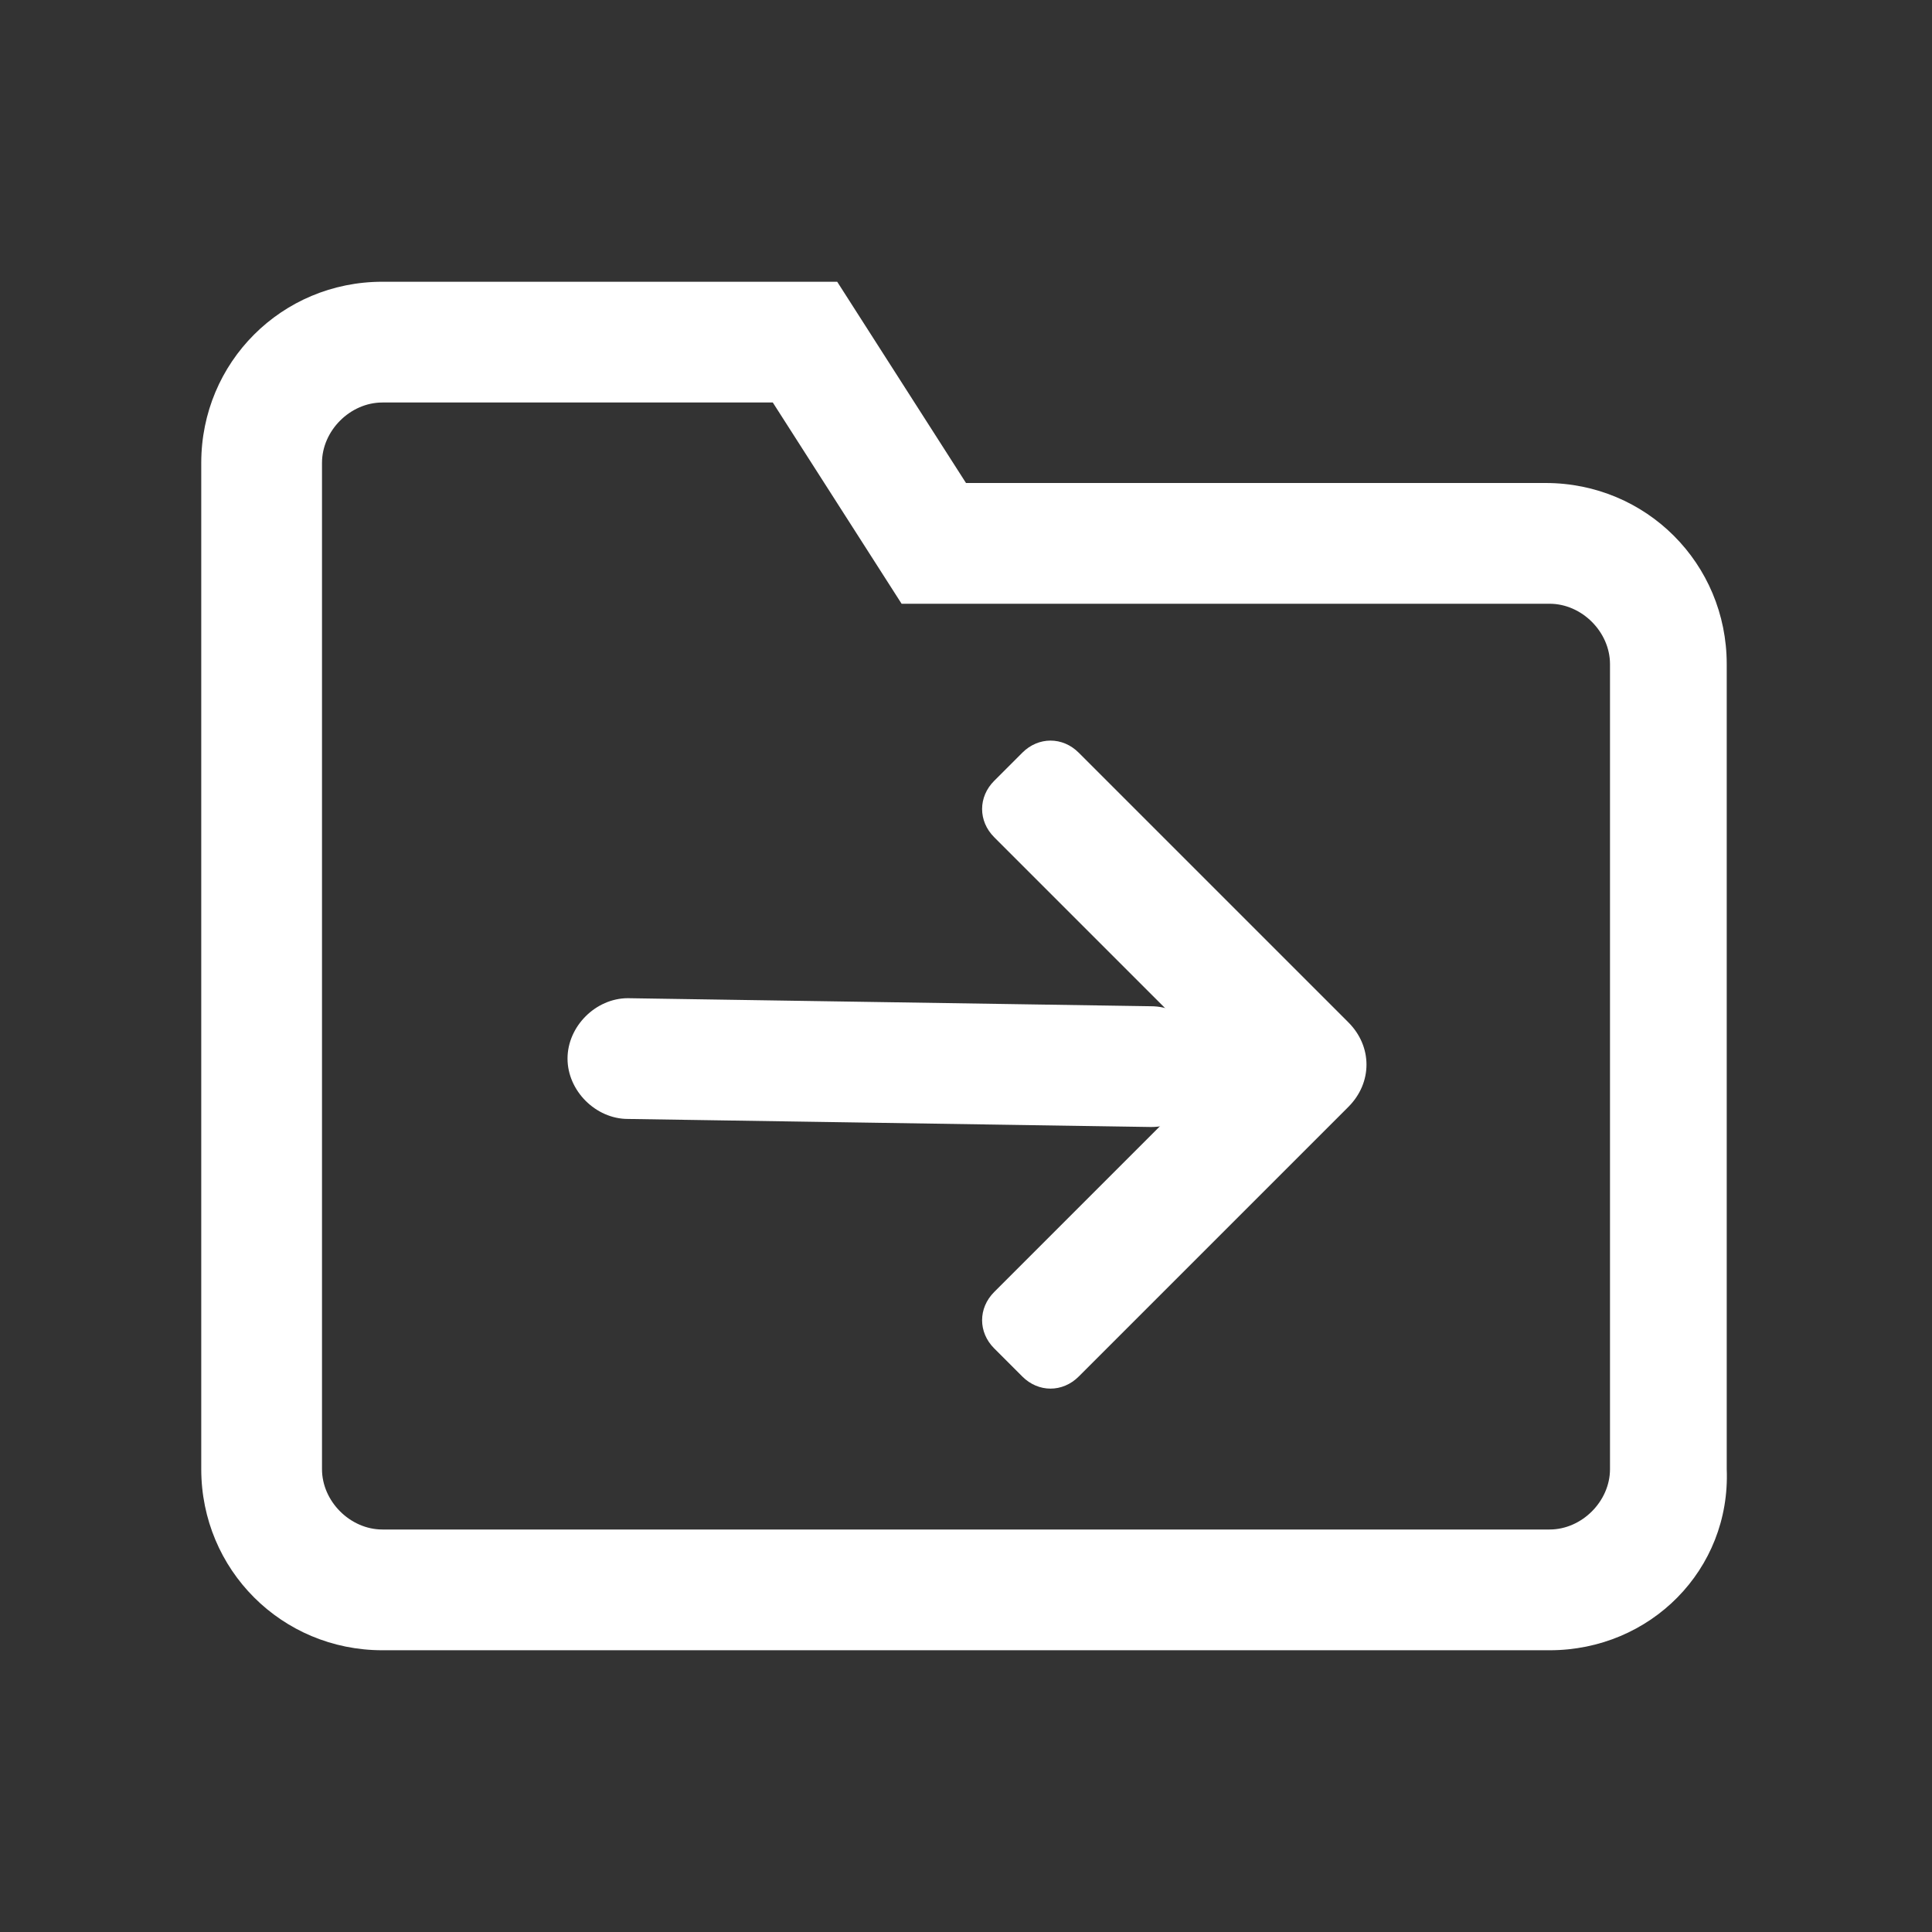 <?xml version="1.0" standalone="no"?><!DOCTYPE svg PUBLIC "-//W3C//DTD SVG 1.1//EN" "http://www.w3.org/Graphics/SVG/1.1/DTD/svg11.dtd"><svg t="1577934597777" class="icon" viewBox="0 0 1024 1024" version="1.1" xmlns="http://www.w3.org/2000/svg" p-id="2823" xmlns:xlink="http://www.w3.org/1999/xlink" width="48" height="48"><rect x="0" y="0" width="1024" height="1024" fill="#333333" stroke="none"/><defs><style type="text/css"></style></defs><path d="M821.333 874.667h-618.667C149.333 874.667 106.667 832 106.667 778.667v-533.333C106.667 192 149.333 149.333 202.667 149.333h241.067l68.267 106.667h307.2c53.333 0 96 42.667 96 96v426.667C917.333 832 874.667 874.667 821.333 874.667z m-618.667-661.333c-17.067 0-32 14.933-32 32v533.333c0 17.067 14.933 32 32 32h618.667c17.067 0 32-14.933 32-32v-426.667c0-17.067-14.933-32-32-32H477.867l-68.267-106.667H202.667z" p-id="2824" fill="#ffffff"></path><path d="M332.8 561.067l277.333 4.267" p-id="2825" fill="#ffffff"></path><path d="M610.133 597.333l-277.333-4.267c-17.067 0-32-14.933-32-32s14.933-32 32-32l277.333 4.267c17.067 0 32 14.933 32 32 0 19.2-14.933 32-32 32z" p-id="2826" fill="#ffffff"></path><path d="M526.933 443.733l98.133 98.133c12.8 12.8 12.8 32 0 44.8l-98.133 98.133c-8.533 8.533-8.533 21.333 0 29.867l14.933 14.933c8.533 8.533 21.333 8.533 29.867 0l142.933-142.933c12.8-12.8 12.8-32 0-44.8l-142.933-142.933c-8.533-8.533-21.333-8.533-29.867 0l-14.933 14.933c-8.533 8.533-8.533 21.333 0 29.867z" p-id="2827" fill="#ffffff"></path></svg>